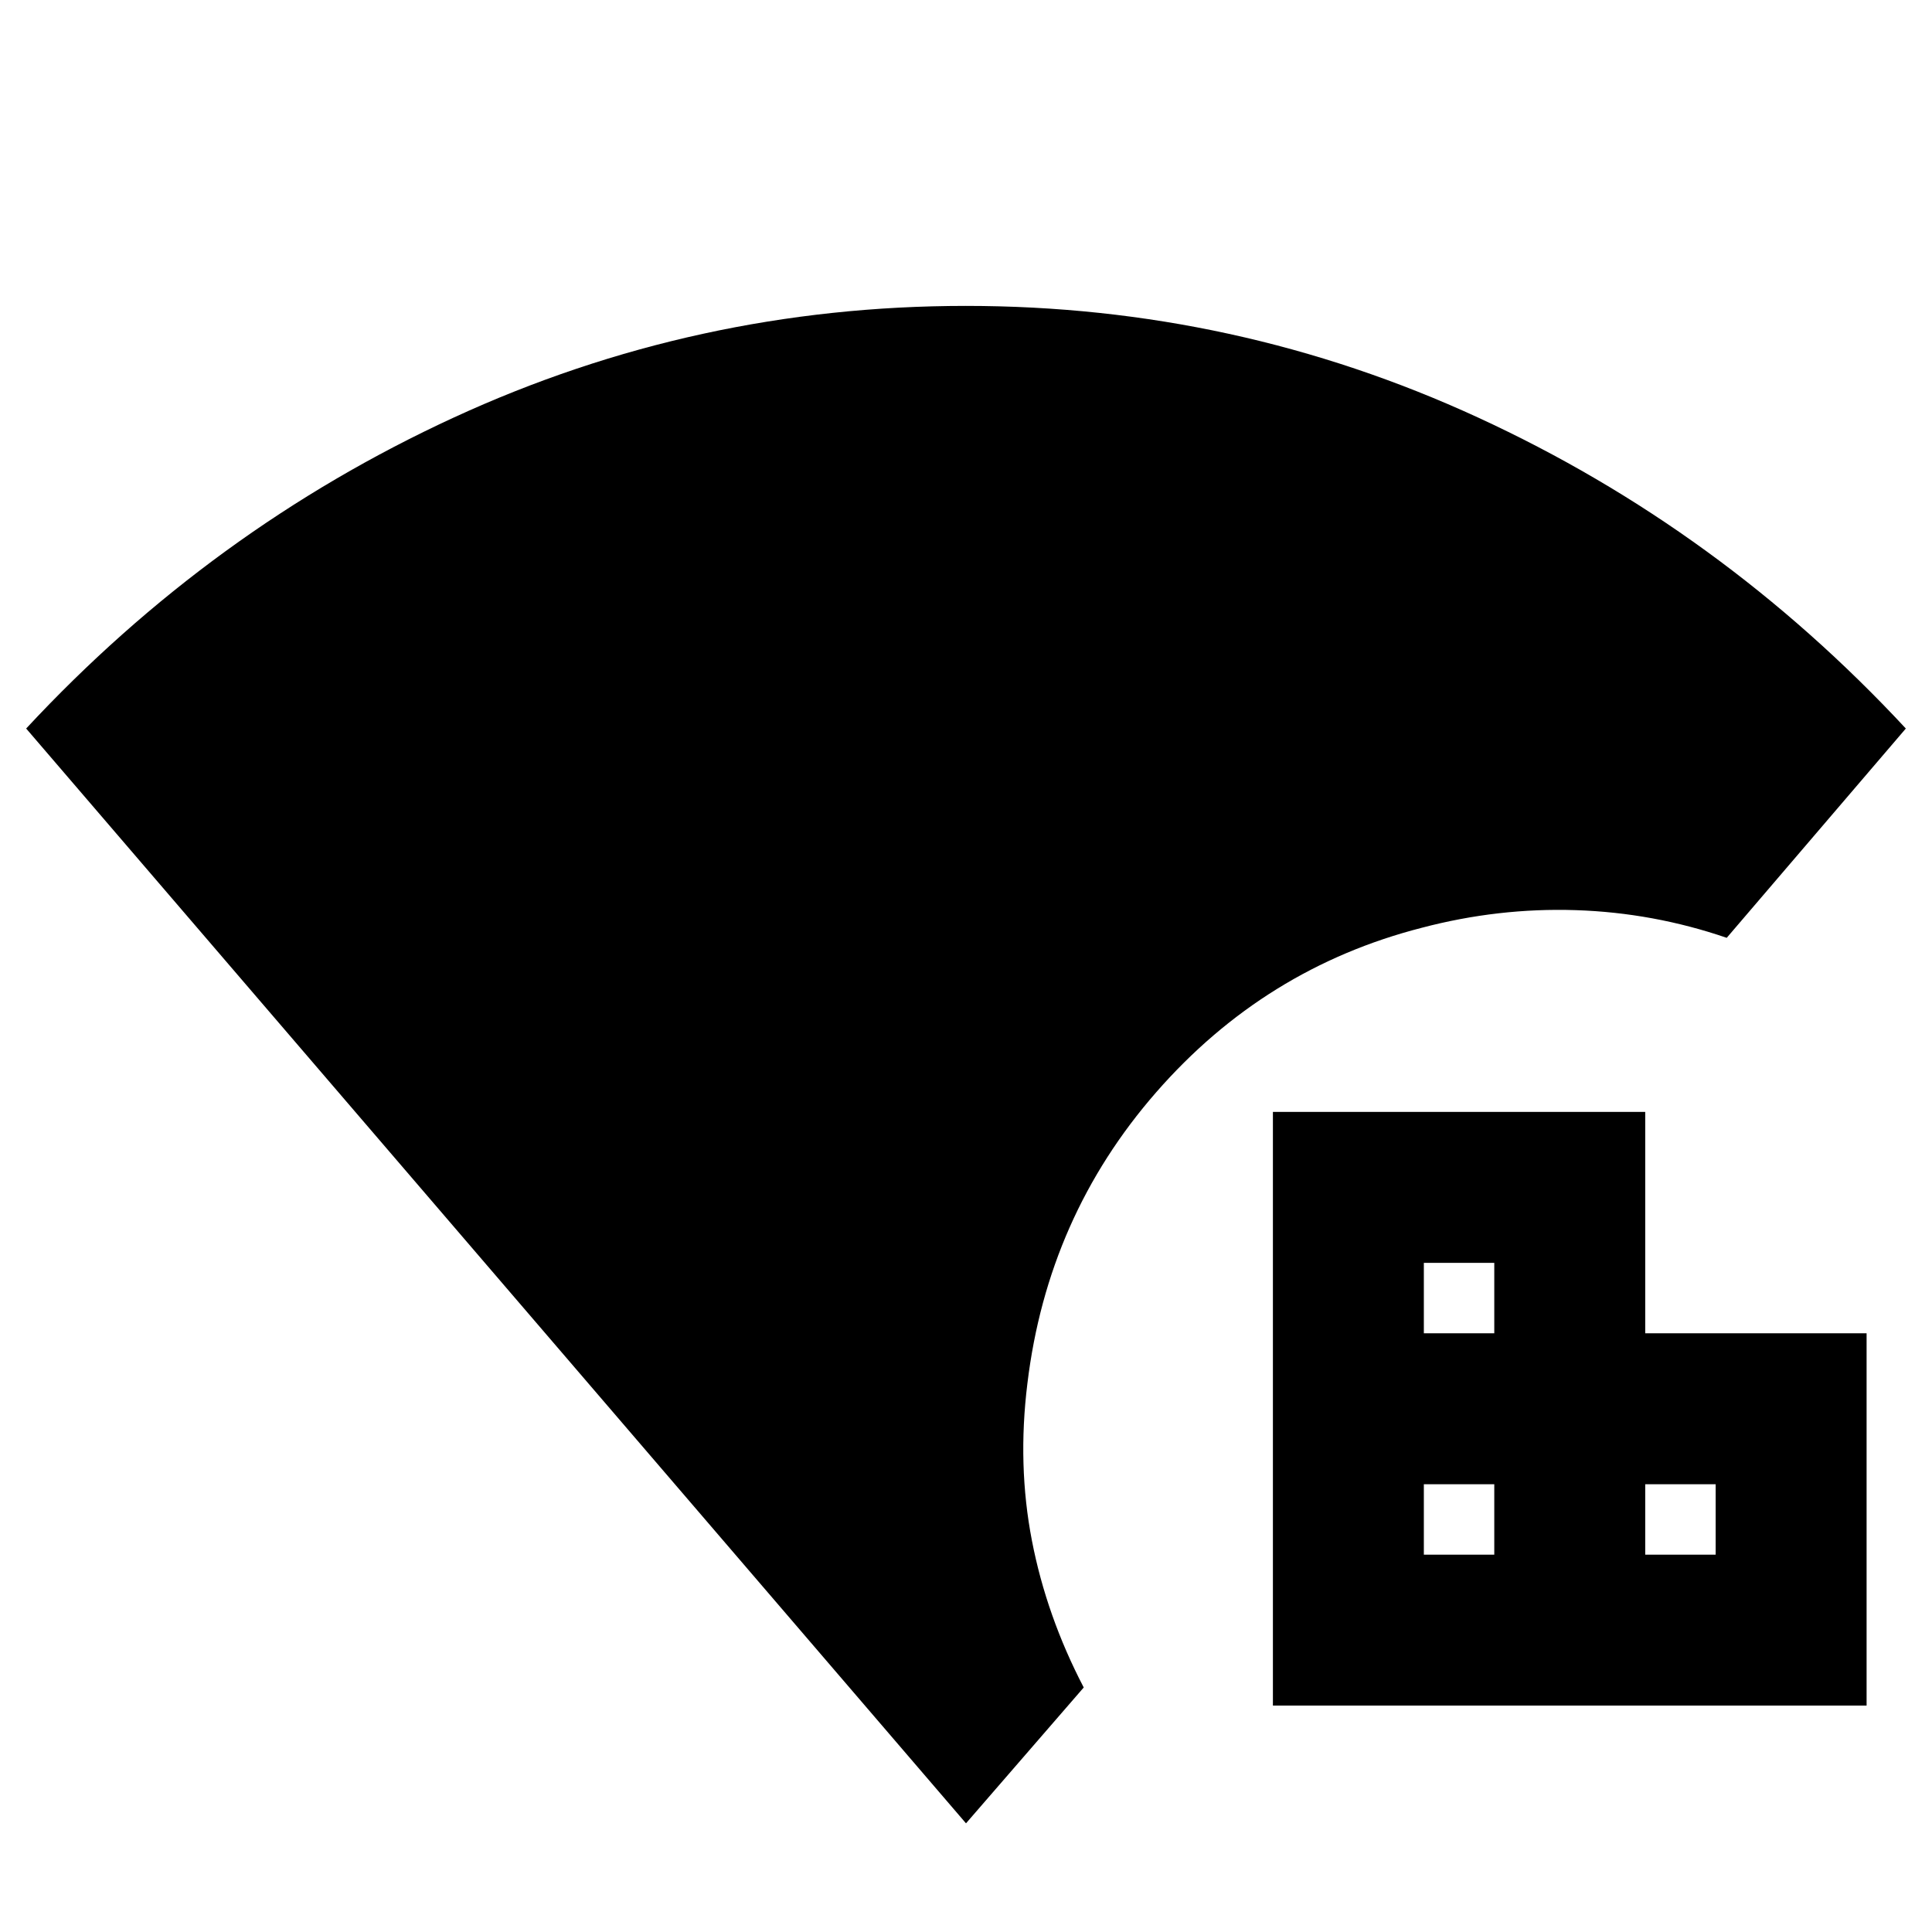 <svg xmlns="http://www.w3.org/2000/svg" height="24" viewBox="0 -960 960 960" width="24"><path d="M480-54 13-598q92-99 212.42-154.5Q345.83-808 479.92-808 614-808 734.5-752.5T947-598l-89 104q-36.5-12.5-75-13.75T706.5-499q-78.09 20-132.05 81.81-53.95 61.81-63.95 144.69-5 40.5 2.25 78t25.75 73L480-54Zm152.5-58.5v-295h185v110h110v185h-295Zm75-185h35v-35h-35v35Zm0 110h35v-35h-35v35Zm110 0h35v-35h-35v35Z"/></svg>